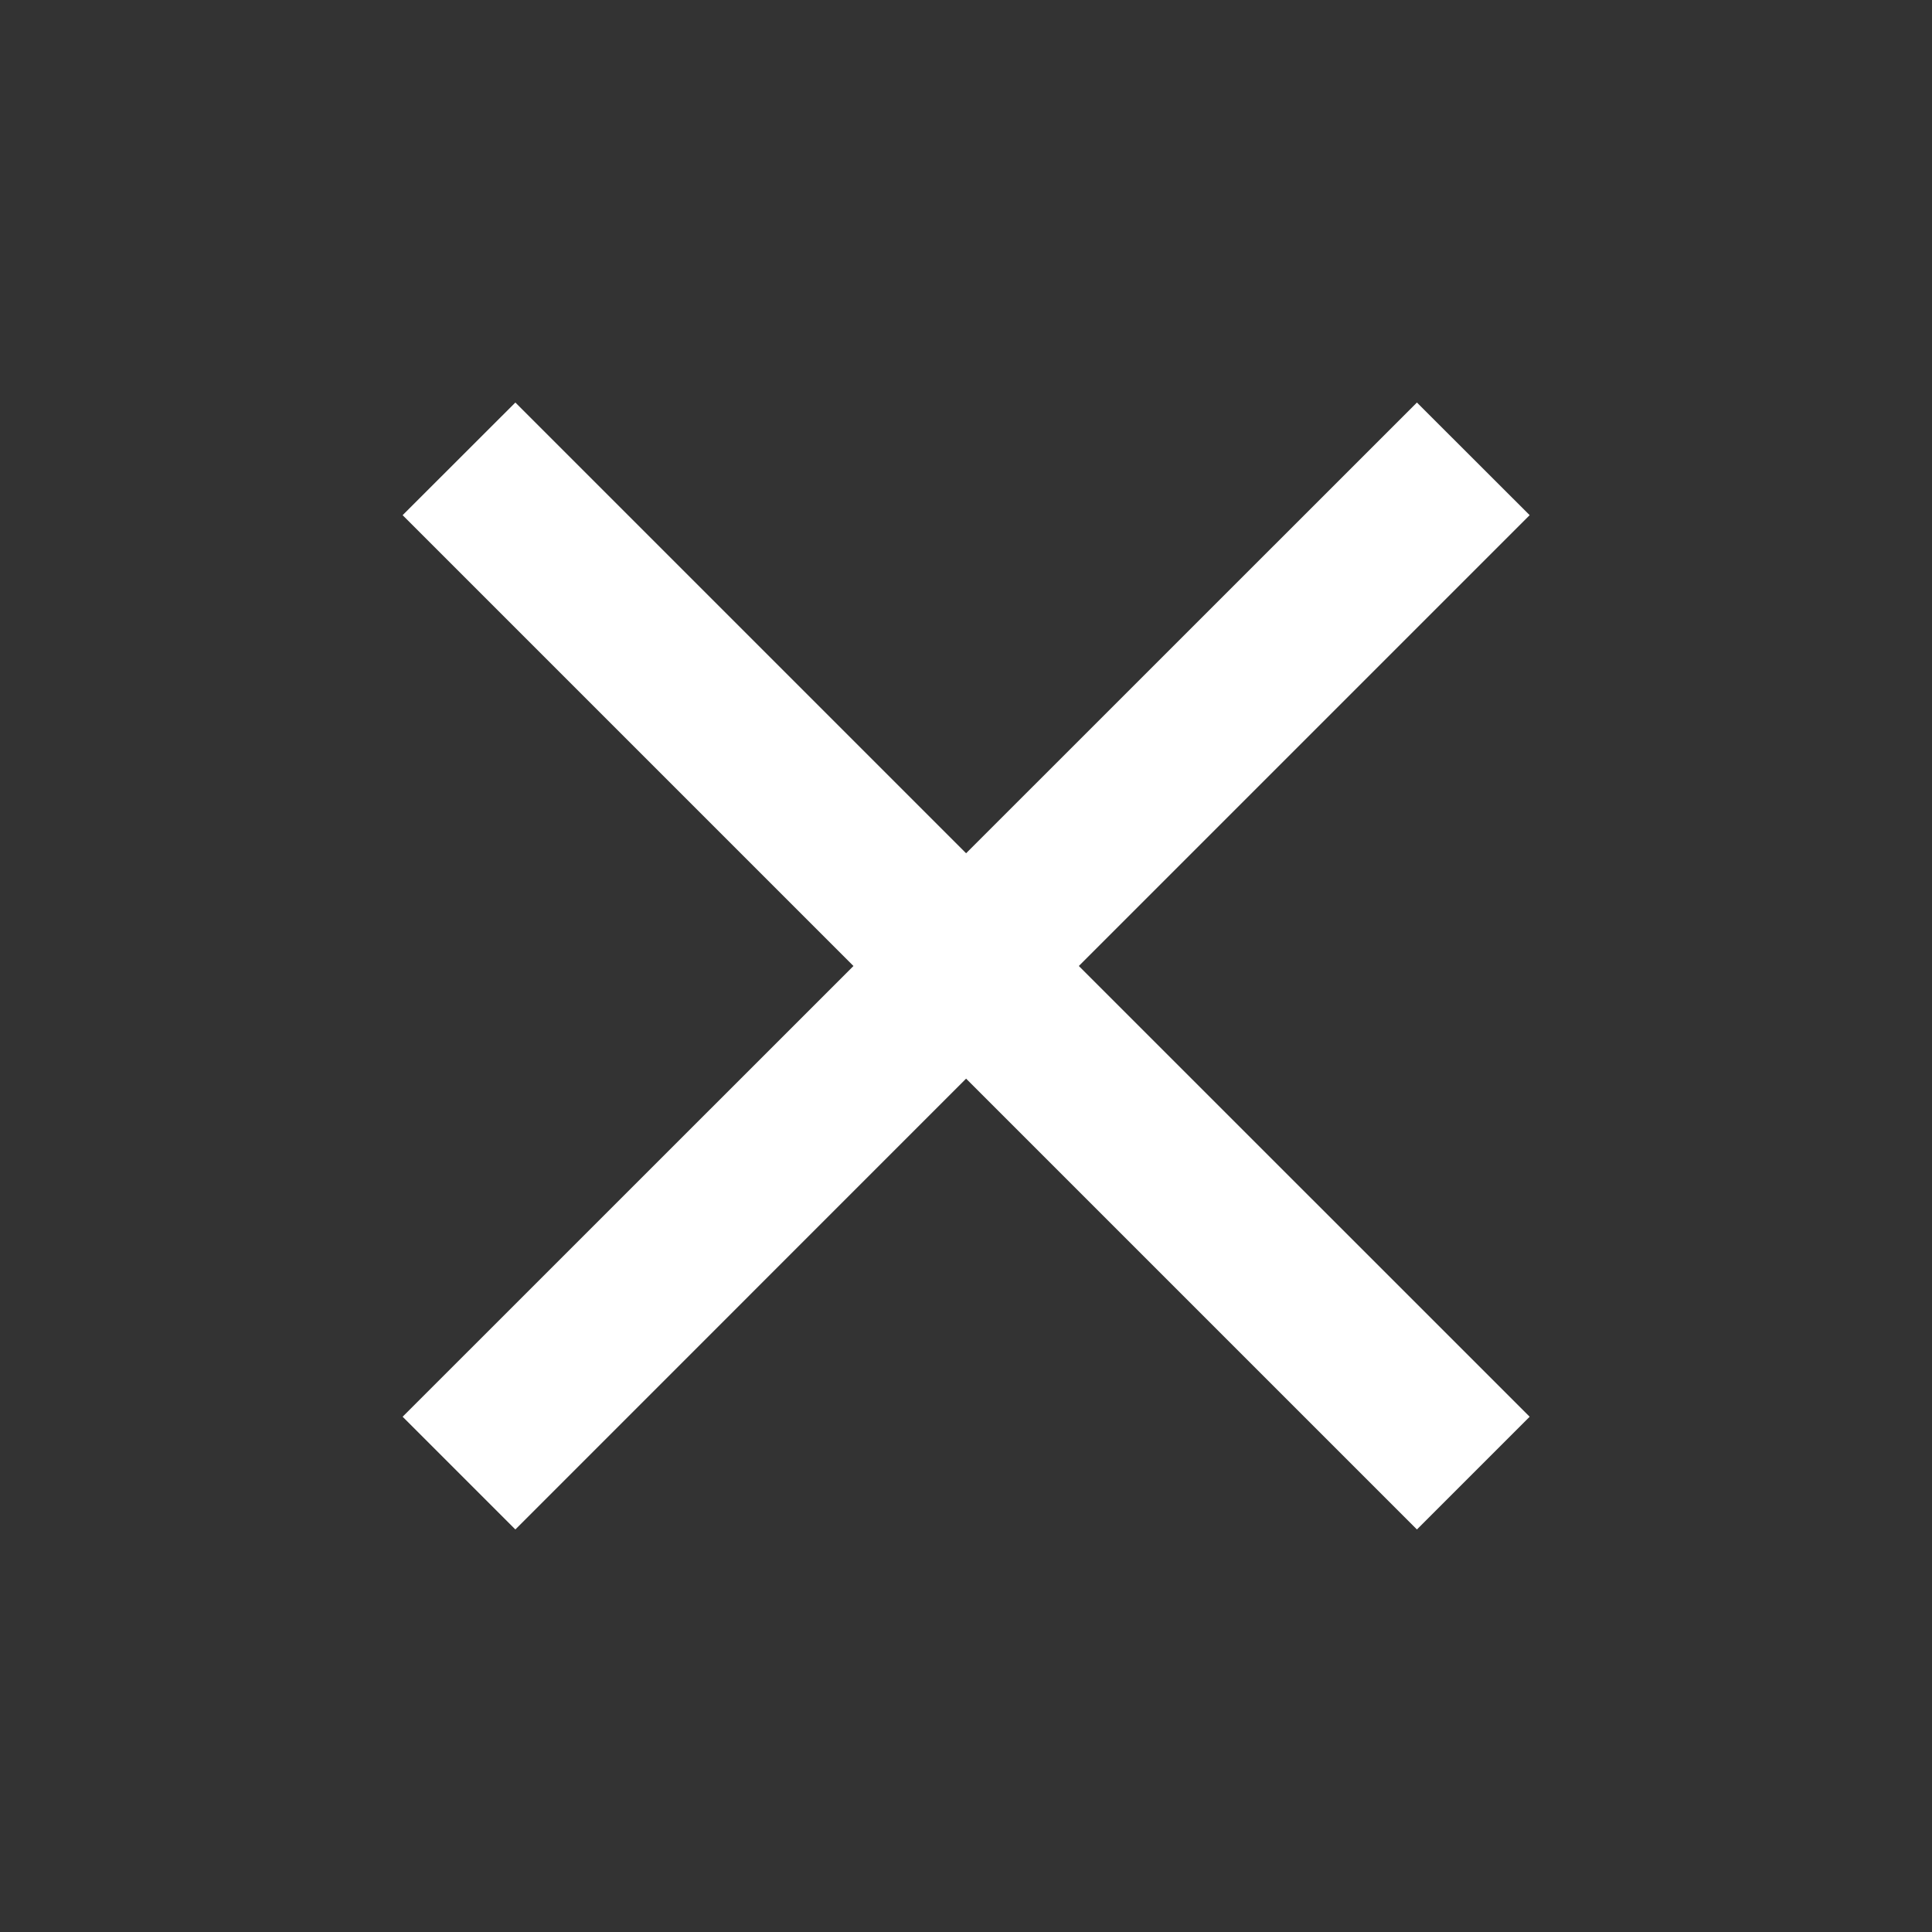 <svg width="20" height="20" viewBox="0 0 20 20" fill="none" xmlns="http://www.w3.org/2000/svg">
<rect x="0" y="0" width="20" height="20" fill="#333333" stroke="none"/>
<g id="close">
<mask id="mask0_281_709" style="mask-type:alpha" maskUnits="userSpaceOnUse" x="0" y="0" width="20" height="20">
<rect id="Bounding box" width="20" height="20" fill="#D9D9D9"/>
</mask>
<g mask="url(#mask0_281_709)">
<path id="close_2" d="M5.335 15.833L4.168 14.666L8.835 10L4.168 5.333L5.335 4.167L10.001 8.833L14.668 4.167L15.835 5.333L11.168 10L15.835 14.666L14.668 15.833L10.001 11.166L5.335 15.833Z" fill="white"/>
</g>
</g>
</svg>
